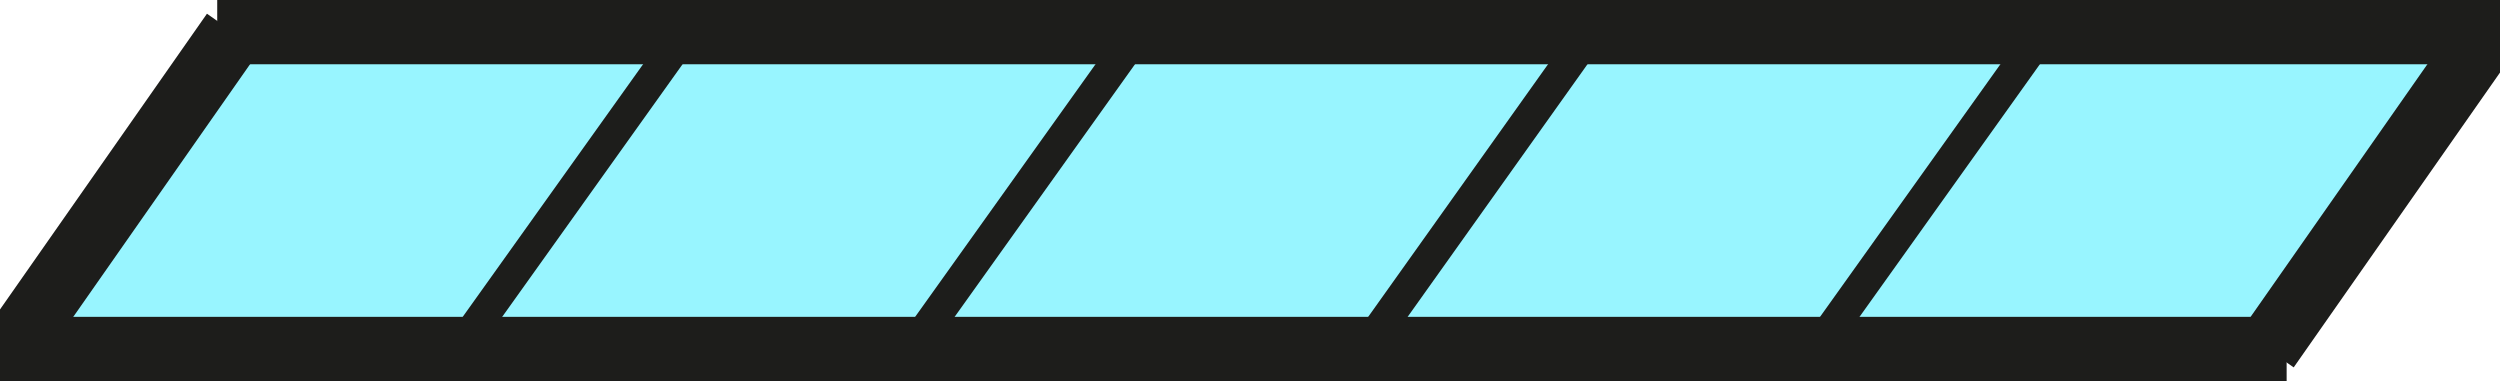 <svg xmlns="http://www.w3.org/2000/svg" viewBox="0 0 38.9 5.93"><defs><style>.cls-1{fill:#98f5ff;}.cls-2,.cls-3{fill:none;stroke:#1d1d1b;stroke-miterlimit:10;}.cls-2{stroke-width:0.5px;}</style></defs><g id="Layer_2" data-name="Layer 2"><g id="Layer_1-2" data-name="Layer 1"><g id="Page_1" data-name="Page 1"><g id="Page_6" data-name="Page 6"><polygon class="cls-1" points="38.73 0.5 35.28 5.43 28.27 5.43 31.79 0.5 38.73 0.5"/><polygon class="cls-1" points="31.79 0.5 28.27 5.43 21.23 5.43 24.75 0.5 31.79 0.5"/><polygon class="cls-1" points="24.75 0.5 21.23 5.43 14.19 5.43 17.71 0.5 24.75 0.5"/><polygon class="cls-1" points="17.71 0.5 14.19 5.43 7.15 5.43 10.67 0.5 17.71 0.5"/><polygon class="cls-1" points="10.67 0.5 7.15 5.43 0.18 5.43 3.63 0.5 10.67 0.5"/><line class="cls-2" x1="10.67" y1="0.5" x2="7.15" y2="5.43"/><line class="cls-2" x1="17.71" y1="0.5" x2="14.19" y2="5.43"/><line class="cls-2" x1="24.75" y1="0.5" x2="21.24" y2="5.43"/><line class="cls-2" x1="31.79" y1="0.5" x2="28.27" y2="5.43"/><polyline class="cls-3" points="38.91 0.5 38.73 0.5 35.28 5.43"/><polyline class="cls-3" points="3.38 0.5 3.63 0.5 10.67 0.5 17.71 0.5 24.75 0.5 31.79 0.5 38.73 0.5"/><polyline class="cls-3" points="0 5.43 0.18 5.43 3.63 0.5"/><polyline class="cls-3" points="35.58 5.43 35.28 5.43 28.27 5.43 21.23 5.43 14.19 5.43 7.15 5.43 0.18 5.43"/></g></g></g></g></svg>